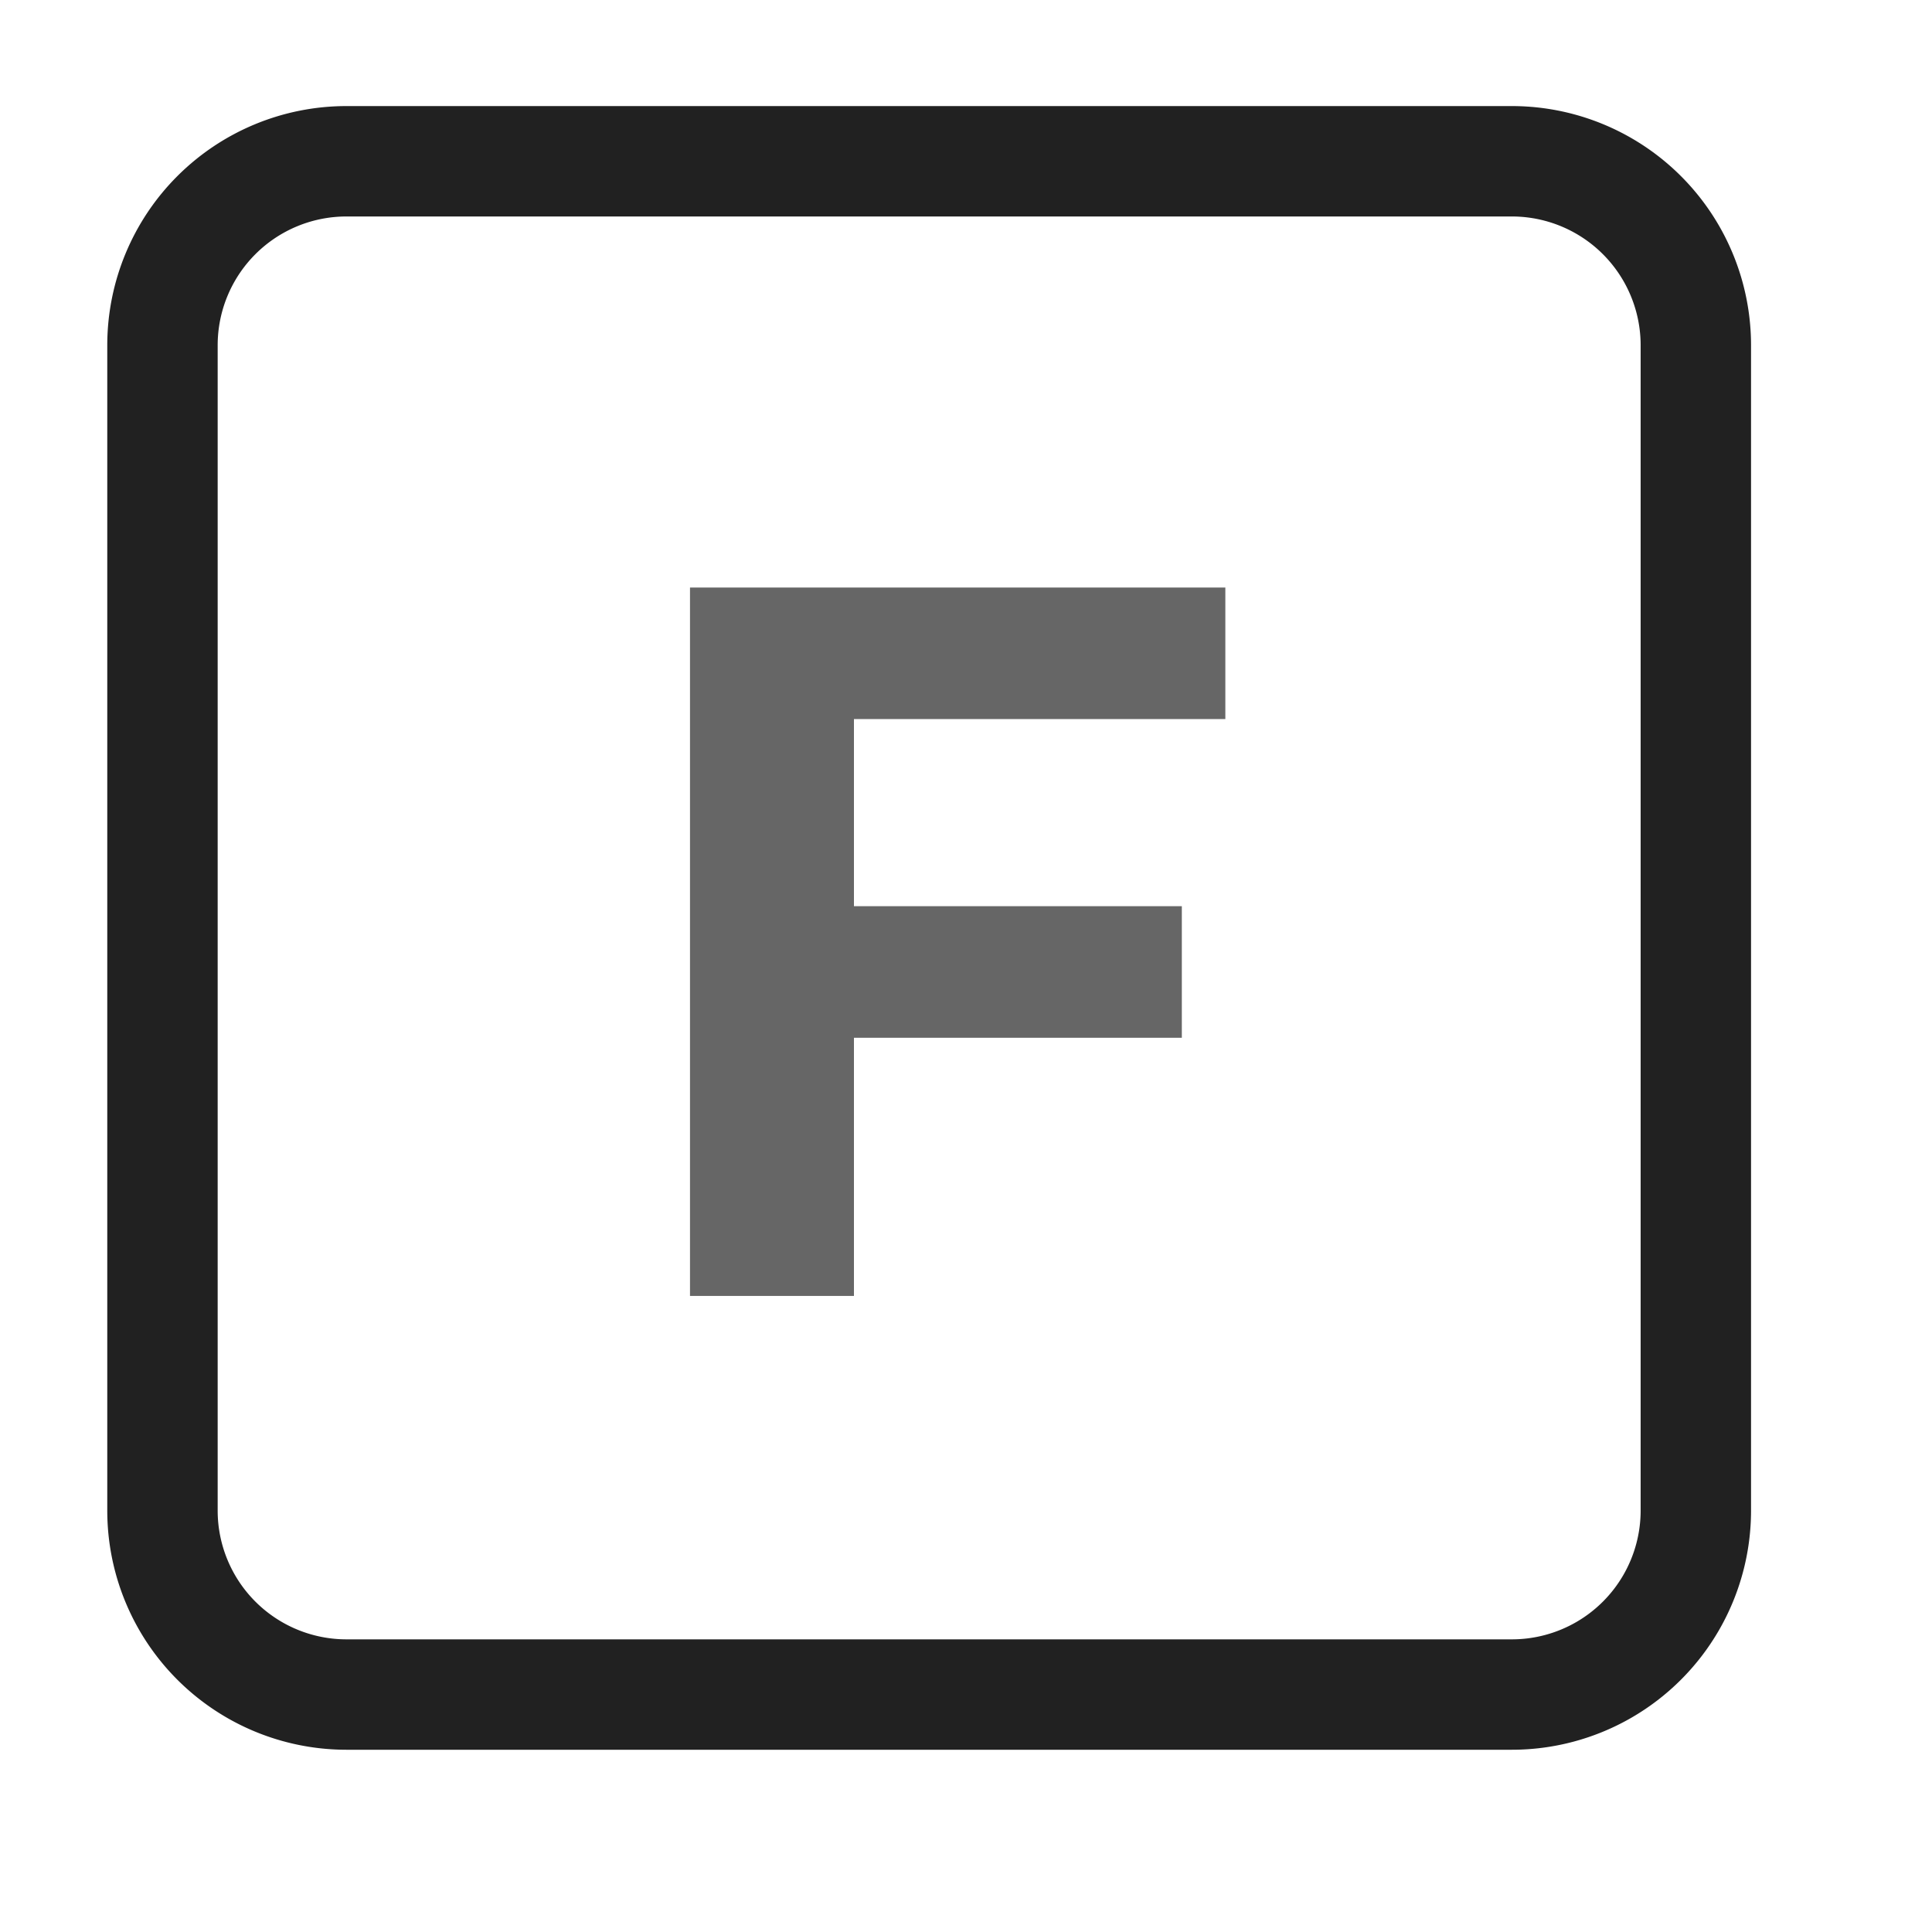<svg width="21" height="21" viewBox="0 0 21 21" fill="none" xmlns="http://www.w3.org/2000/svg">
    <path clip-rule="evenodd"
        d="M1.766 3.753a2 2 0 0 1 2-2h12.667a2 2 0 0 1 2 2v12.666a2 2 0 0 1-2 2H3.766a2 2 0 0 1-2-2V3.753z"
        stroke="currentColor" stroke-opacity=".87" stroke-width="1.2" />
    <path d="M9.15 9.85h3.696v1.43H9.15V9.85zm.132 4.236H7.5v-7.7h5.819v1.43H9.282v6.27z"
        fill="currentColor" fill-opacity=".6" />
</svg>